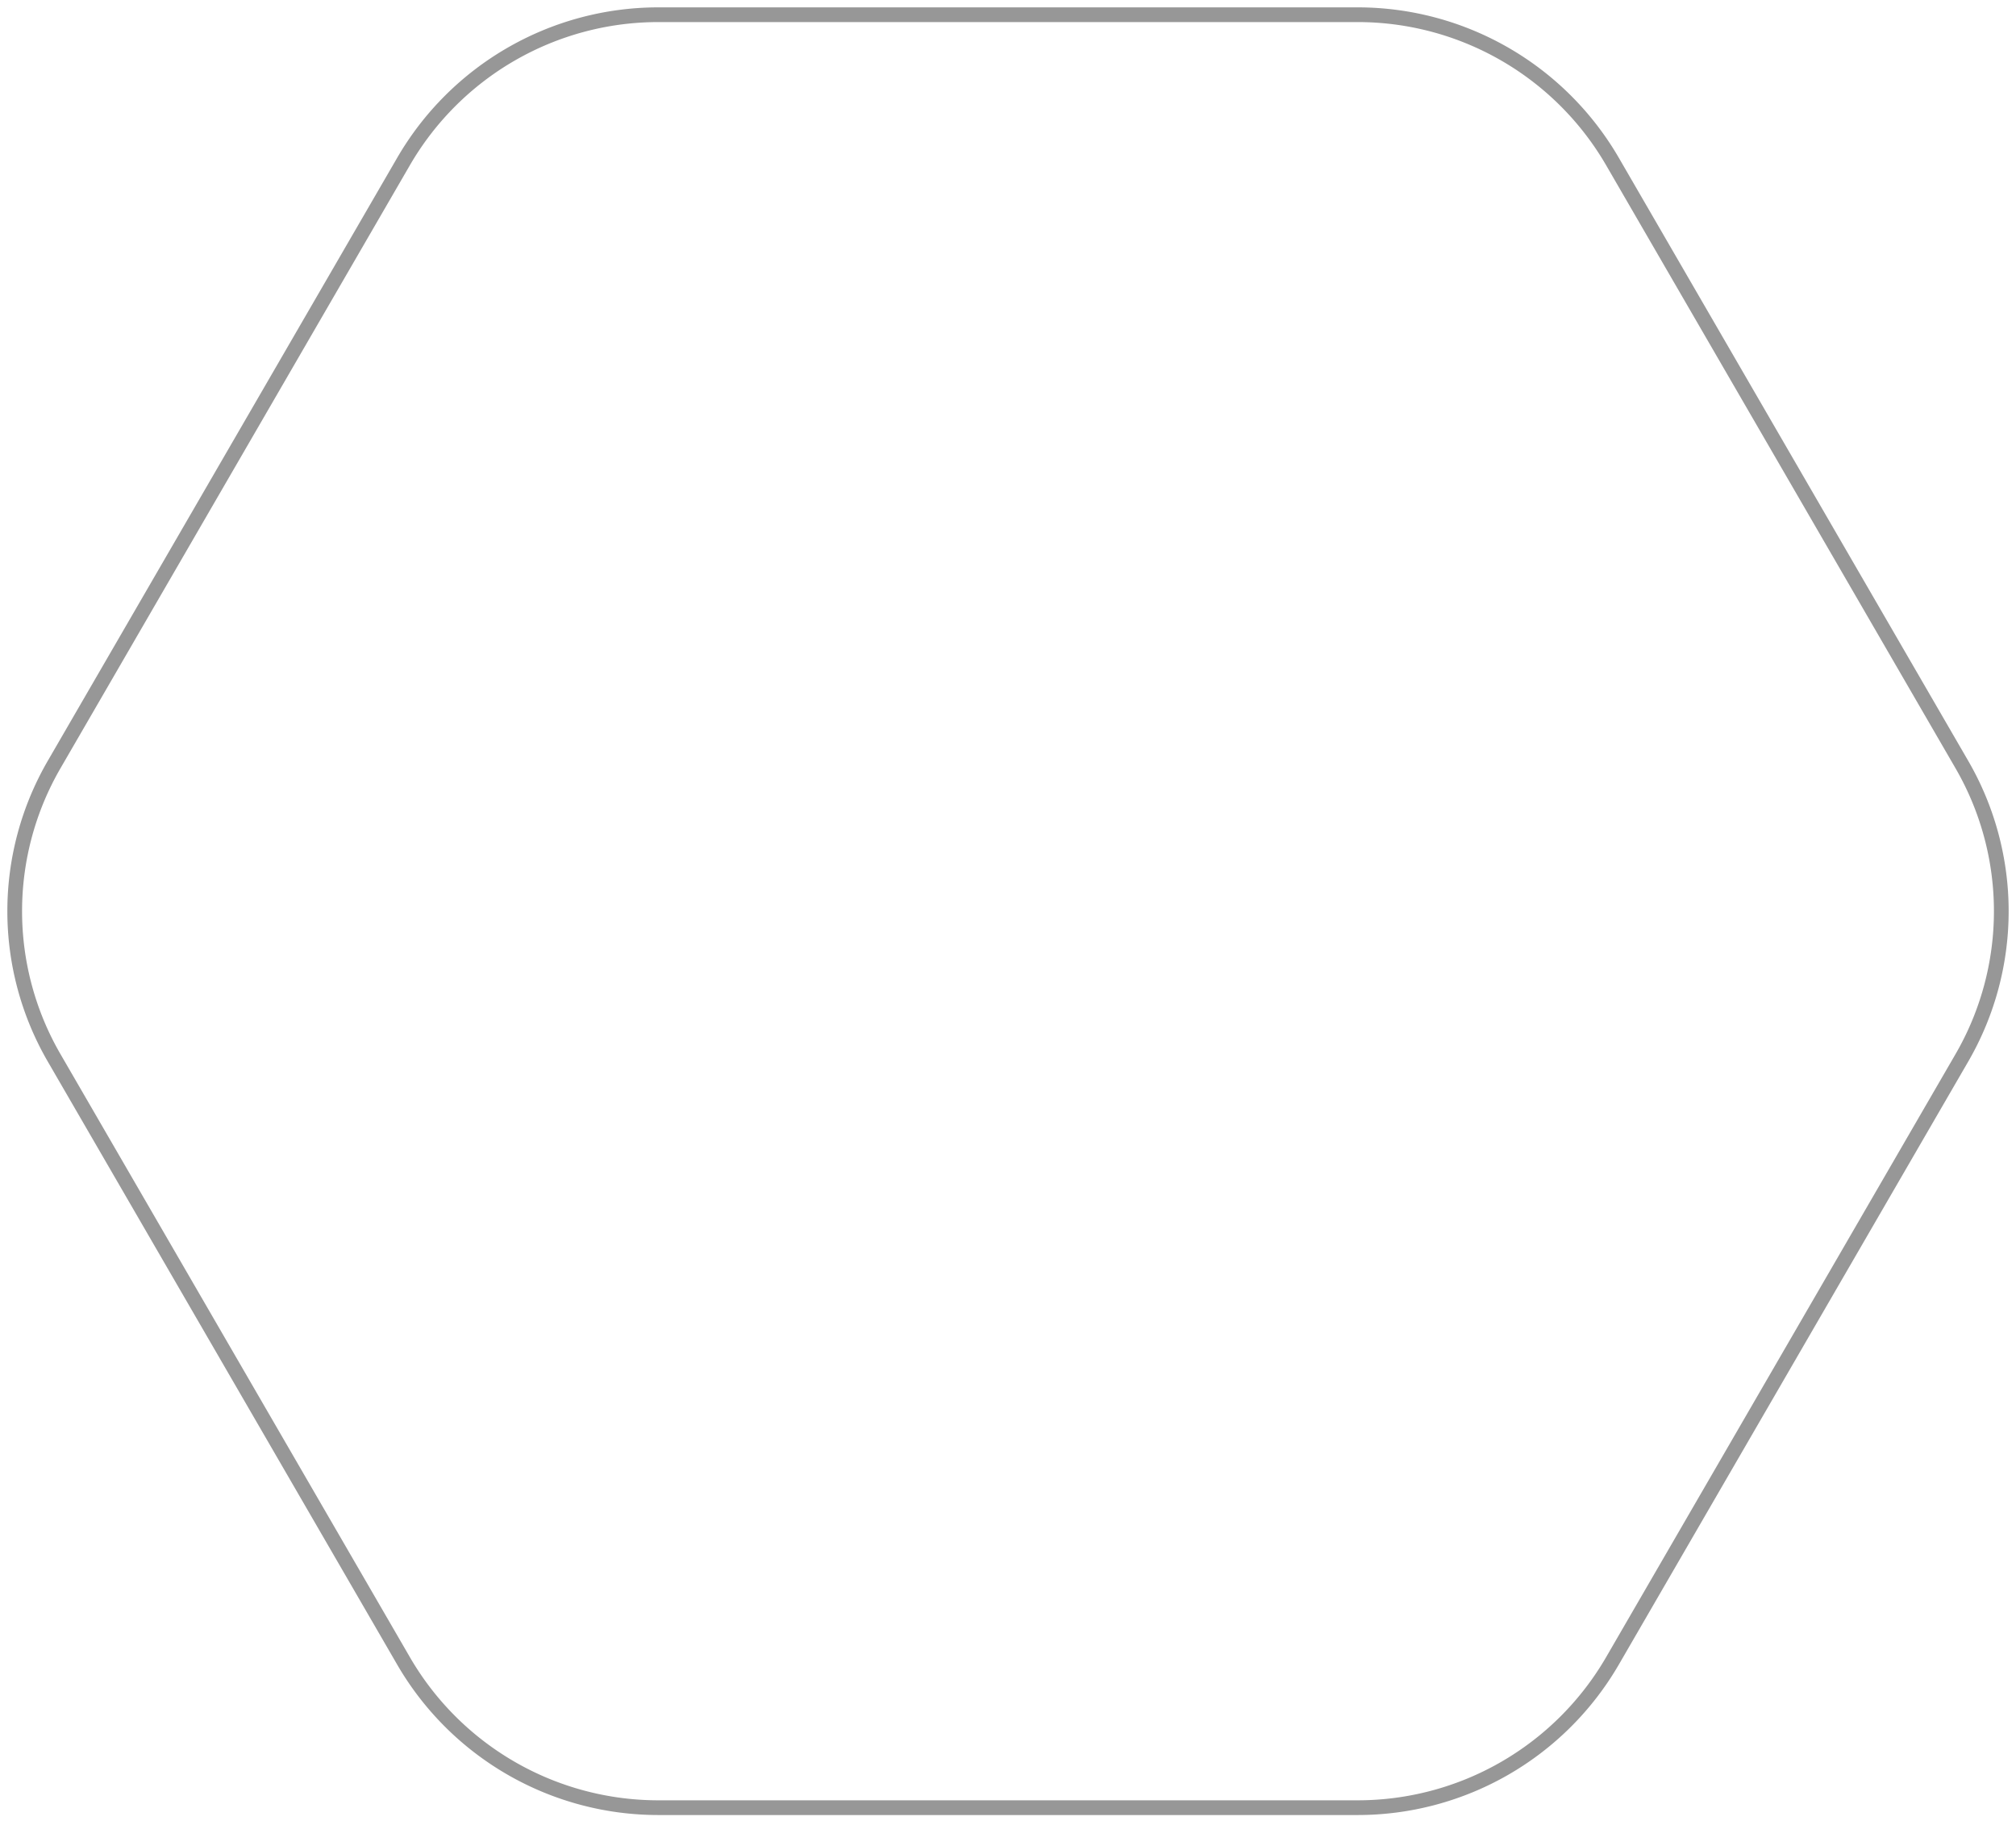 <svg width="137" height="124" viewBox="0 0 137 124" xmlns="http://www.w3.org/2000/svg"><title>Fill 1 Copy 4</title><path d="M44.753 1a20.02 20.02 0 0 0-17.326 9.968L3.68 51.95a19.873 19.873 0 0 0 0 19.935l23.747 40.983a20.019 20.019 0 0 0 17.326 9.967h47.494a20.02 20.02 0 0 0 17.326-9.967l23.747-40.983a19.873 19.873 0 0 0 0-19.935l-23.747-40.983A20.02 20.02 0 0 0 92.247 1H44.753z" stroke="#979797" fill="none"/></svg>